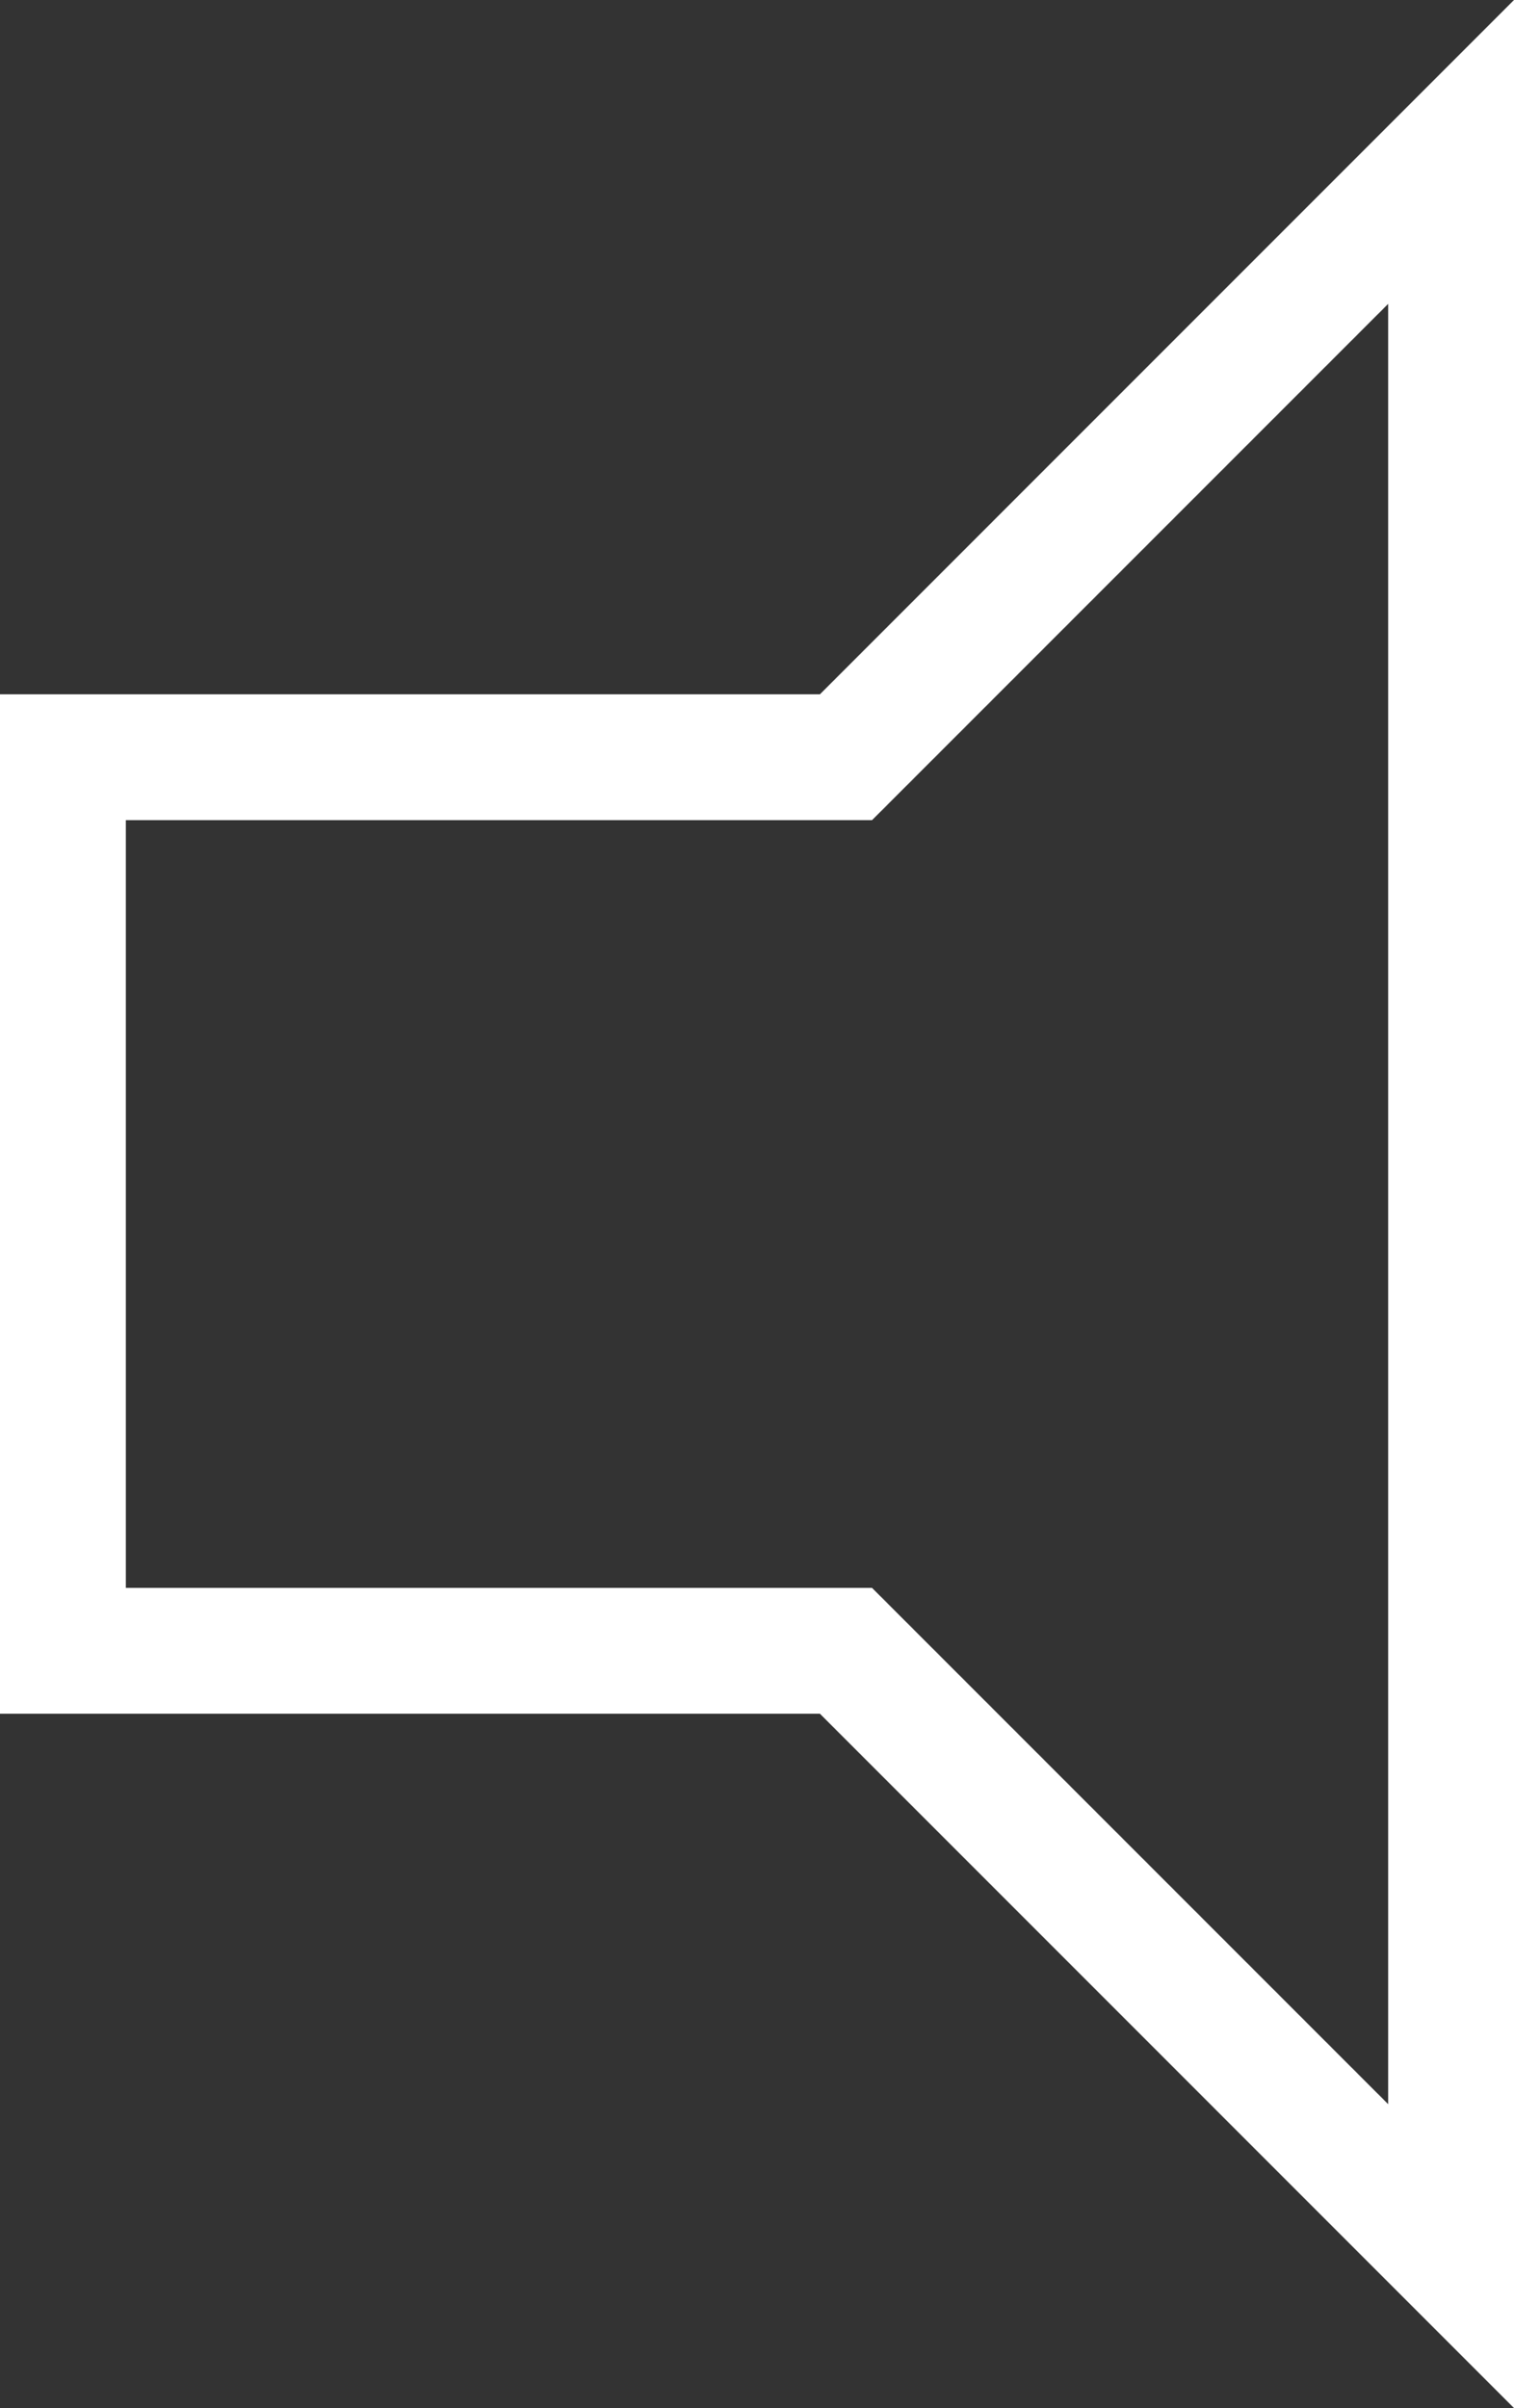 <svg width="361" height="574" viewBox="0 0 361 574" fill="none" xmlns="http://www.w3.org/2000/svg">
<rect x="0" y="0" width="361" height="574" fill="#333333" stroke="none"/>
<path d="M195.5 180.5H201.713L206.107 176.107L346 36.213V537.787L206.107 397.893L201.713 393.5H195.5H15V180.5H195.5Z" stroke="white" stroke-width="30"/>
</svg>
